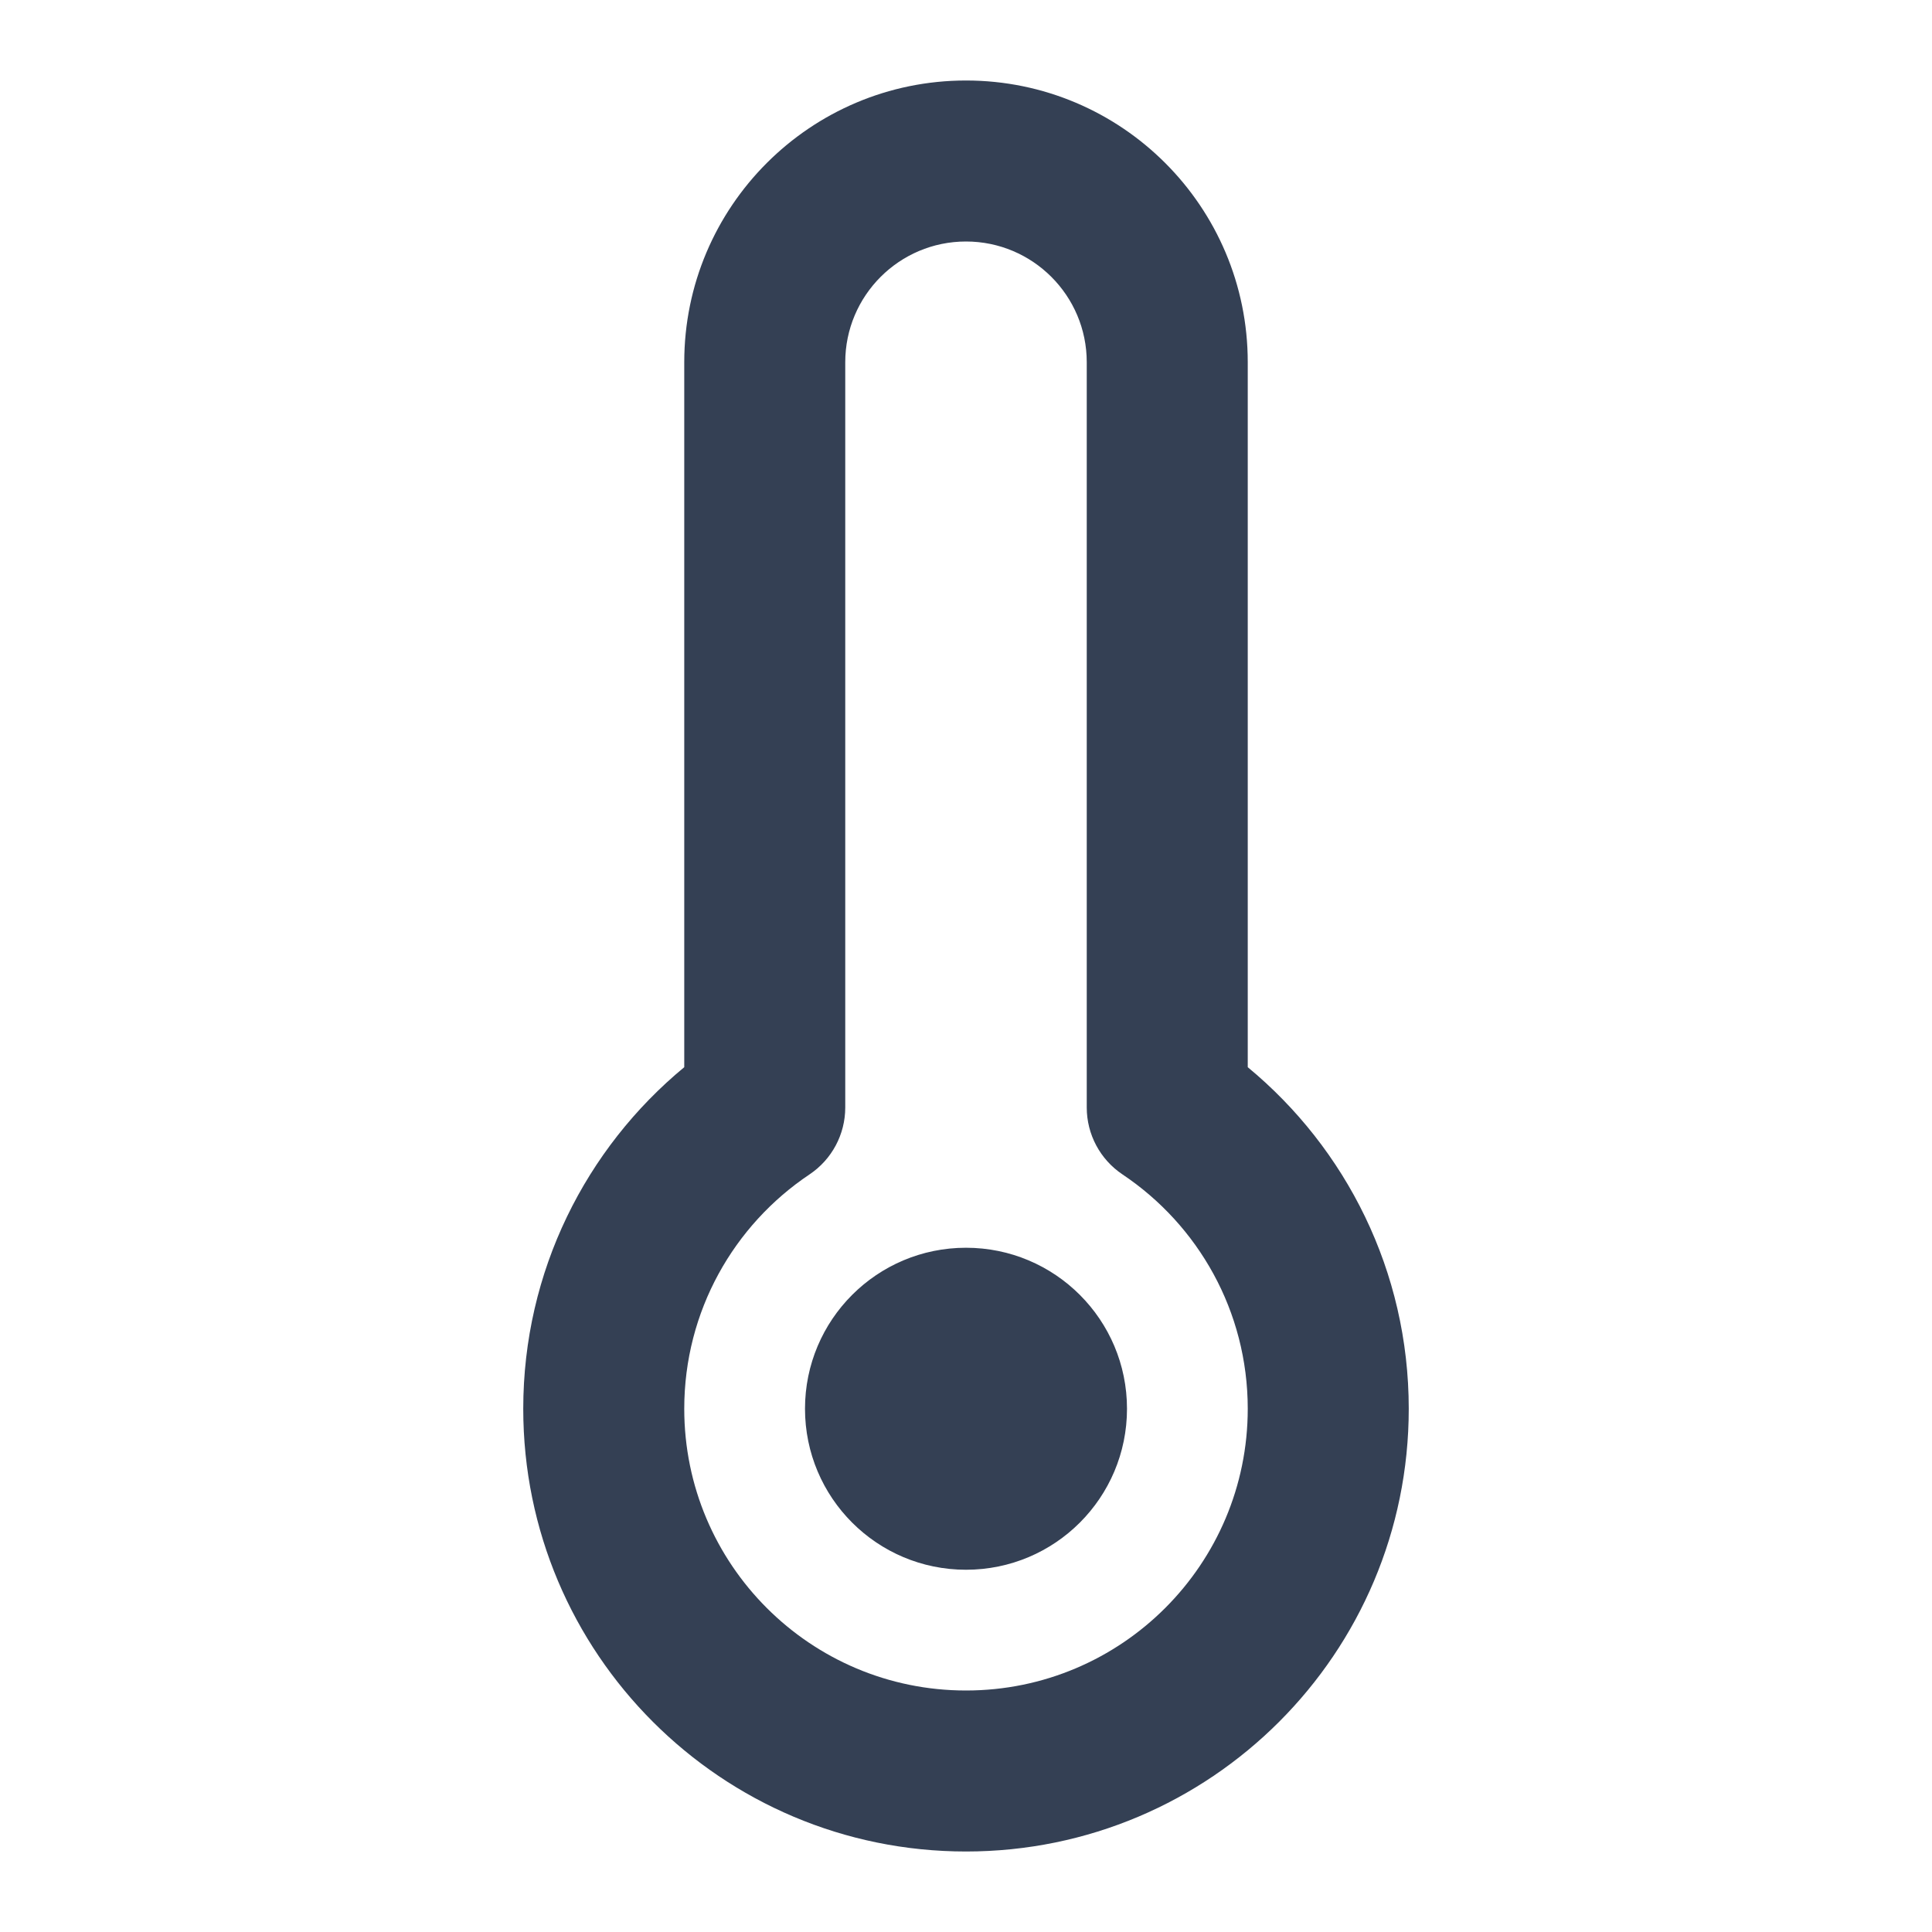 <svg width="24" height="24" viewBox="0 0 24 24" fill="none" xmlns="http://www.w3.org/2000/svg">
<path fill-rule="evenodd" clip-rule="evenodd" d="M8.5 4.5C8.5 2.567 10.067 1 12 1C13.933 1 15.5 2.567 15.5 4.5V13.257C16.72 14.265 17.5 15.791 17.5 17.5C17.5 20.538 15.038 23 12 23C8.962 23 6.5 20.538 6.5 17.5C6.5 15.791 7.28 14.265 8.5 13.257V4.5ZM12 3C11.172 3 10.5 3.672 10.5 4.5V13.758C10.5 14.091 10.334 14.403 10.056 14.589C9.116 15.218 8.5 16.288 8.5 17.5C8.5 19.433 10.067 21 12 21C13.933 21 15.5 19.433 15.5 17.5C15.5 16.288 14.884 15.218 13.944 14.589C13.666 14.403 13.5 14.091 13.5 13.758V4.5C13.5 3.672 12.828 3 12 3ZM10 17.5C10 16.395 10.895 15.5 12 15.5C13.105 15.5 14 16.395 14 17.5C14 18.605 13.105 19.5 12 19.5C10.895 19.5 10 18.605 10 17.5Z" fill="#344054"/>
</svg>
